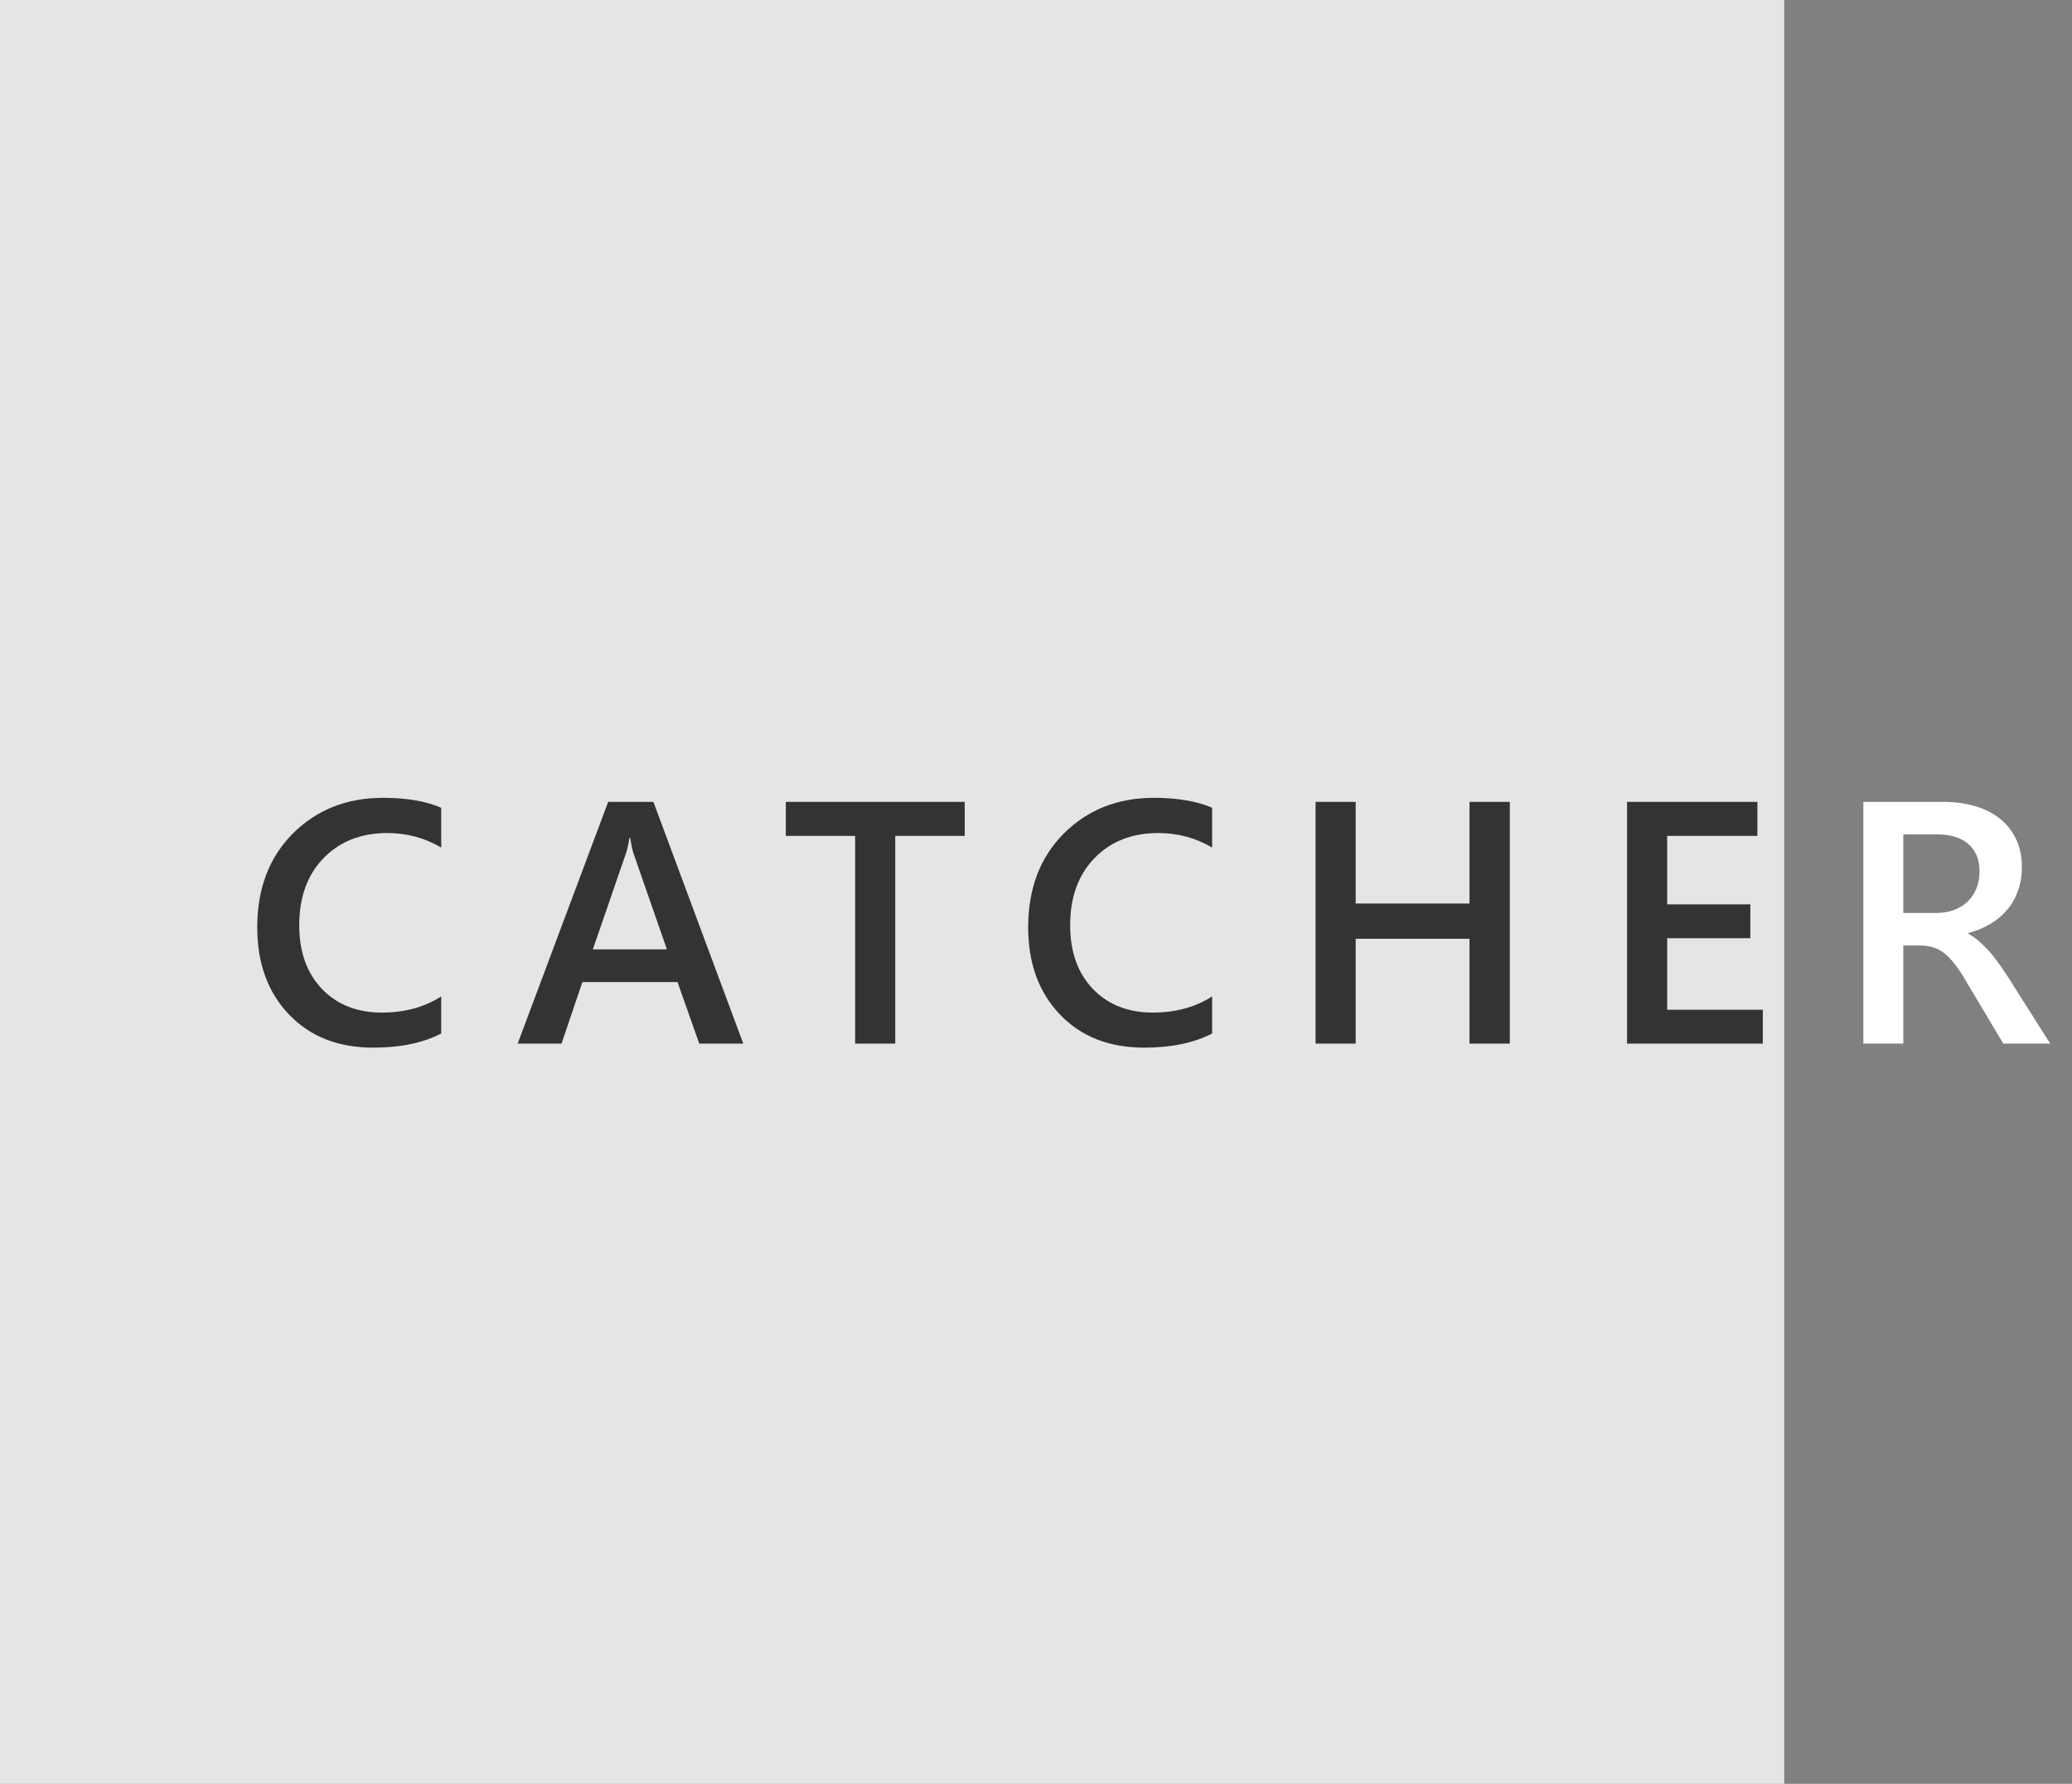 <svg width="72" height="62" viewBox="0 0 72 62" fill="none" xmlns="http://www.w3.org/2000/svg">
<rect x="0" y="0" width="72" height="62" fill="#808080" stroke="none"/>
<rect width="62" height="62" fill="#E5E5E5"/>
<path d="M15.332 35.921C14.699 36.249 13.912 36.413 12.97 36.413C11.752 36.413 10.775 36.028 10.041 35.259C9.306 34.489 8.939 33.48 8.939 32.23C8.939 30.886 9.351 29.8 10.175 28.972C11.004 28.144 12.049 27.73 13.31 27.73C14.123 27.73 14.797 27.845 15.332 28.075V29.458C14.765 29.122 14.14 28.954 13.457 28.954C12.547 28.954 11.808 29.245 11.242 29.827C10.679 30.409 10.398 31.186 10.398 32.159C10.398 33.085 10.662 33.823 11.189 34.374C11.717 34.921 12.41 35.194 13.269 35.194C14.062 35.194 14.75 35.007 15.332 34.632V35.921ZM25.828 36.273H24.299L23.543 34.134H20.238L19.512 36.273H17.988L21.134 27.87H22.705L25.828 36.273ZM23.174 32.997L22.008 29.645C21.972 29.536 21.935 29.36 21.896 29.118H21.873C21.838 29.341 21.799 29.517 21.756 29.645L20.601 32.997H23.174ZM33.523 29.054H31.109V36.273H29.715V29.054H27.306V27.87H33.523V29.054ZM42.121 35.921C41.488 36.249 40.701 36.413 39.76 36.413C38.541 36.413 37.564 36.028 36.83 35.259C36.096 34.489 35.728 33.48 35.728 32.23C35.728 30.886 36.14 29.8 36.965 28.972C37.793 28.144 38.838 27.73 40.099 27.73C40.912 27.73 41.586 27.845 42.121 28.075V29.458C41.554 29.122 40.929 28.954 40.246 28.954C39.336 28.954 38.597 29.245 38.031 29.827C37.468 30.409 37.187 31.186 37.187 32.159C37.187 33.085 37.451 33.823 37.978 34.374C38.506 34.921 39.199 35.194 40.058 35.194C40.851 35.194 41.539 35.007 42.121 34.632V35.921ZM52.465 36.273H51.064V32.628H47.109V36.273H45.715V27.87H47.109V31.403H51.064V27.87H52.465V36.273ZM61.256 36.273H56.539V27.87H61.068V29.054H57.933V31.433H60.822V32.61H57.933V35.095H61.256V36.273Z" fill="#333333"/>
<path d="M71.242 36.273H69.613L68.271 34.023C68.15 33.815 68.031 33.64 67.914 33.495C67.8 33.347 67.683 33.226 67.562 33.132C67.445 33.038 67.316 32.97 67.175 32.927C67.035 32.884 66.877 32.862 66.701 32.862H66.138V36.273H64.75V27.87H67.515C67.91 27.87 68.273 27.917 68.605 28.011C68.937 28.105 69.226 28.247 69.472 28.439C69.719 28.626 69.91 28.862 70.047 29.148C70.187 29.429 70.258 29.759 70.258 30.138C70.258 30.435 70.213 30.708 70.123 30.958C70.037 31.204 69.912 31.425 69.748 31.62C69.588 31.811 69.392 31.976 69.162 32.112C68.935 32.249 68.679 32.355 68.394 32.429V32.452C68.547 32.538 68.679 32.634 68.793 32.739C68.906 32.841 69.013 32.946 69.115 33.056C69.217 33.165 69.316 33.29 69.414 33.431C69.515 33.567 69.627 33.727 69.748 33.911L71.242 36.273ZM66.138 29.001V31.731H67.299C67.513 31.731 67.711 31.698 67.89 31.632C68.074 31.565 68.232 31.47 68.365 31.345C68.498 31.22 68.601 31.067 68.675 30.888C68.75 30.708 68.787 30.507 68.787 30.284C68.787 29.882 68.66 29.567 68.406 29.341C68.152 29.114 67.787 29.001 67.31 29.001H66.138Z" fill="white"/>
</svg>

